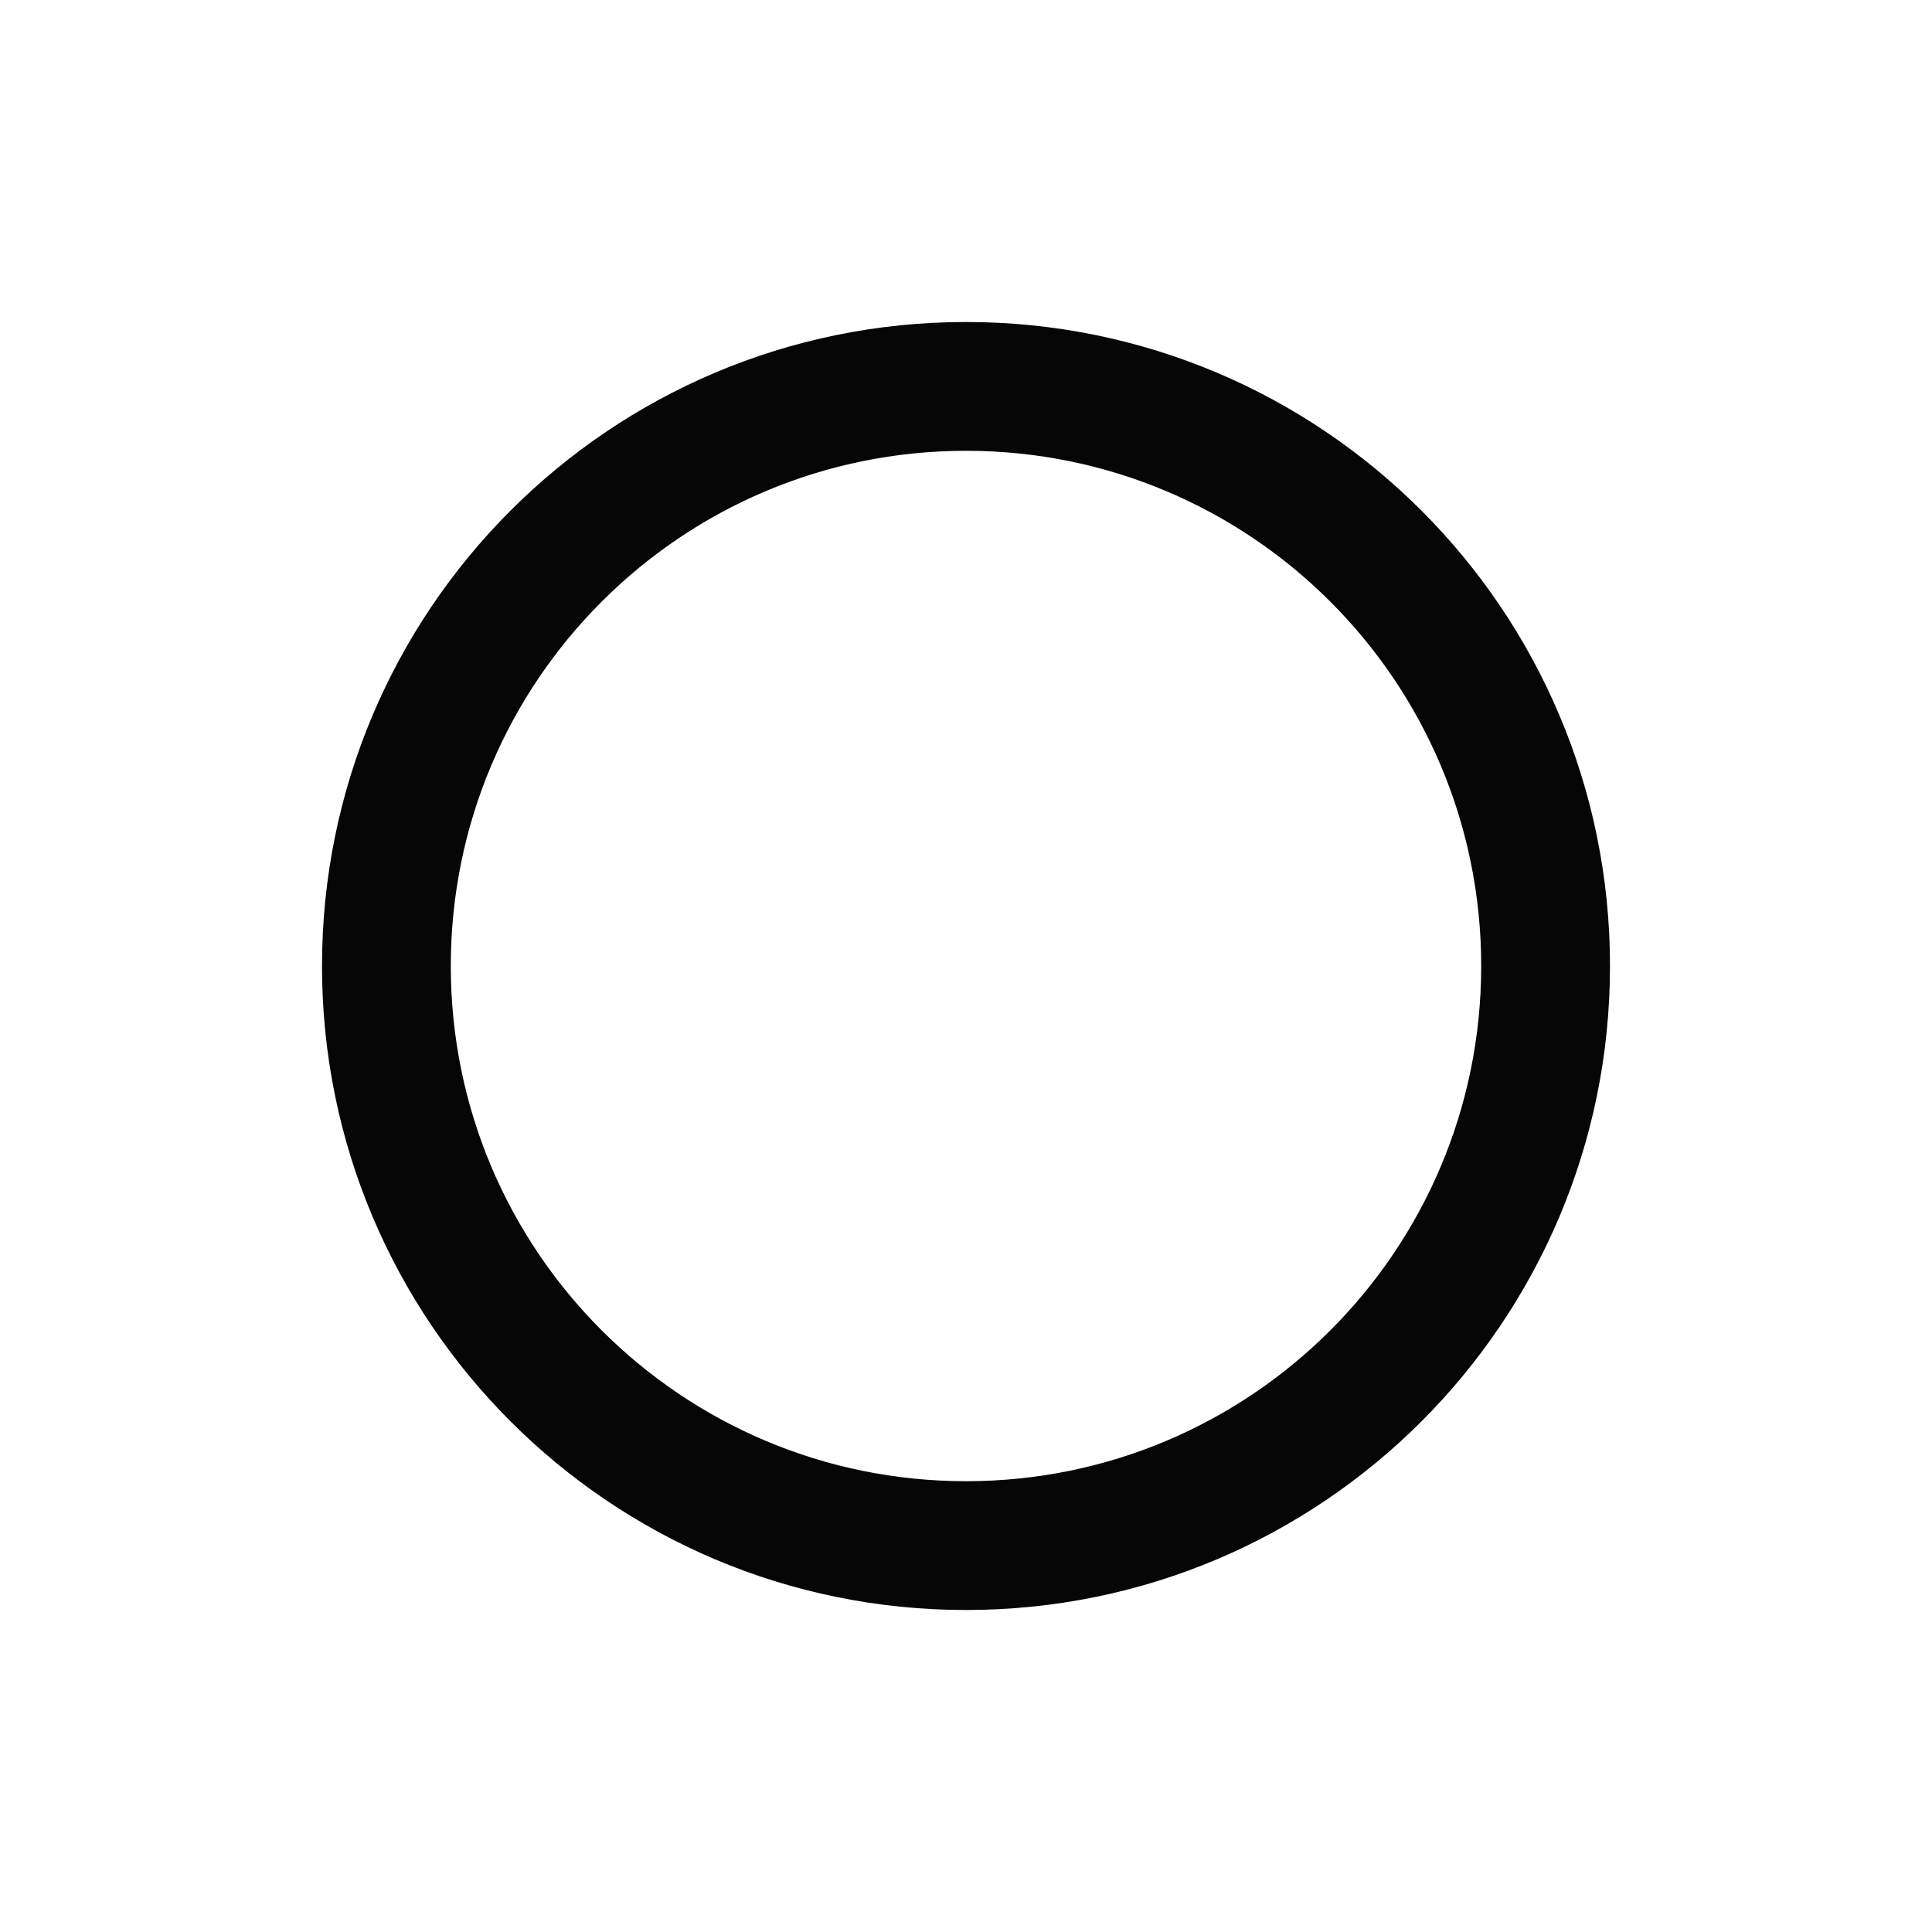 <?xml version="1.0" encoding="UTF-8" standalone="no"?>
<!-- Created with Inkscape (http://www.inkscape.org/) -->

<svg
   xmlns:dc="http://purl.org/dc/elements/1.1/"
   xmlns:cc="http://creativecommons.org/ns#"
   xmlns:rdf="http://www.w3.org/1999/02/22-rdf-syntax-ns#"
   xmlns:svg="http://www.w3.org/2000/svg"
   xmlns="http://www.w3.org/2000/svg"
   xmlns:sodipodi="http://sodipodi.sourceforge.net/DTD/sodipodi-0.dtd"
   xmlns:inkscape="http://www.inkscape.org/namespaces/inkscape"
   version="1.1"
   width="100%"
   height="100%"
   viewBox="0 0 18 18"
   id="svg2"
   sodipodi:docname="btn_lib_radio_button_off.svg"
   inkscape:version="0.92.3 (unknown)">
  <sodipodi:namedview
     pagecolor="#ffffff"
     bordercolor="#666666"
     borderopacity="1"
     objecttolerance="10"
     gridtolerance="10"
     guidetolerance="10"
     inkscape:pageopacity="0"
     inkscape:pageshadow="2"
     inkscape:window-width="1366"
     inkscape:window-height="740"
     id="namedview6"
     showgrid="false"
     inkscape:zoom="9.2709556"
     inkscape:cx="-11.574045"
     inkscape:cy="-1.7102904"
     inkscape:window-x="0"
     inkscape:window-y="0"
     inkscape:window-maximized="1"
     inkscape:current-layer="svg2">
    <inkscape:grid
       type="xygrid"
       id="grid5726" />
  </sodipodi:namedview>
  <defs
     id="defs10" />
  <path
     inkscape:connector-curvature="0"
     d="m 9,3 c -3.315,0 -6,2.685 -6,6 C 3,12.315 5.685,15 9,15 12.315,15 15,12.315 15,9 15,5.685 12.315,3 9,3 Z M 9,13.8 c -2.652,0 -4.8,-2.148 -4.8,-4.8 0,-2.652 2.148,-4.8 4.8,-4.8 2.652,0 4.8,2.148 4.8,4.8 C 13.8,11.652 11.652,13.8 9,13.8 Z"
     id="path4-3"
     style="fill:#060606;fill-opacity:1;stroke-width:0.857" />
</svg>
